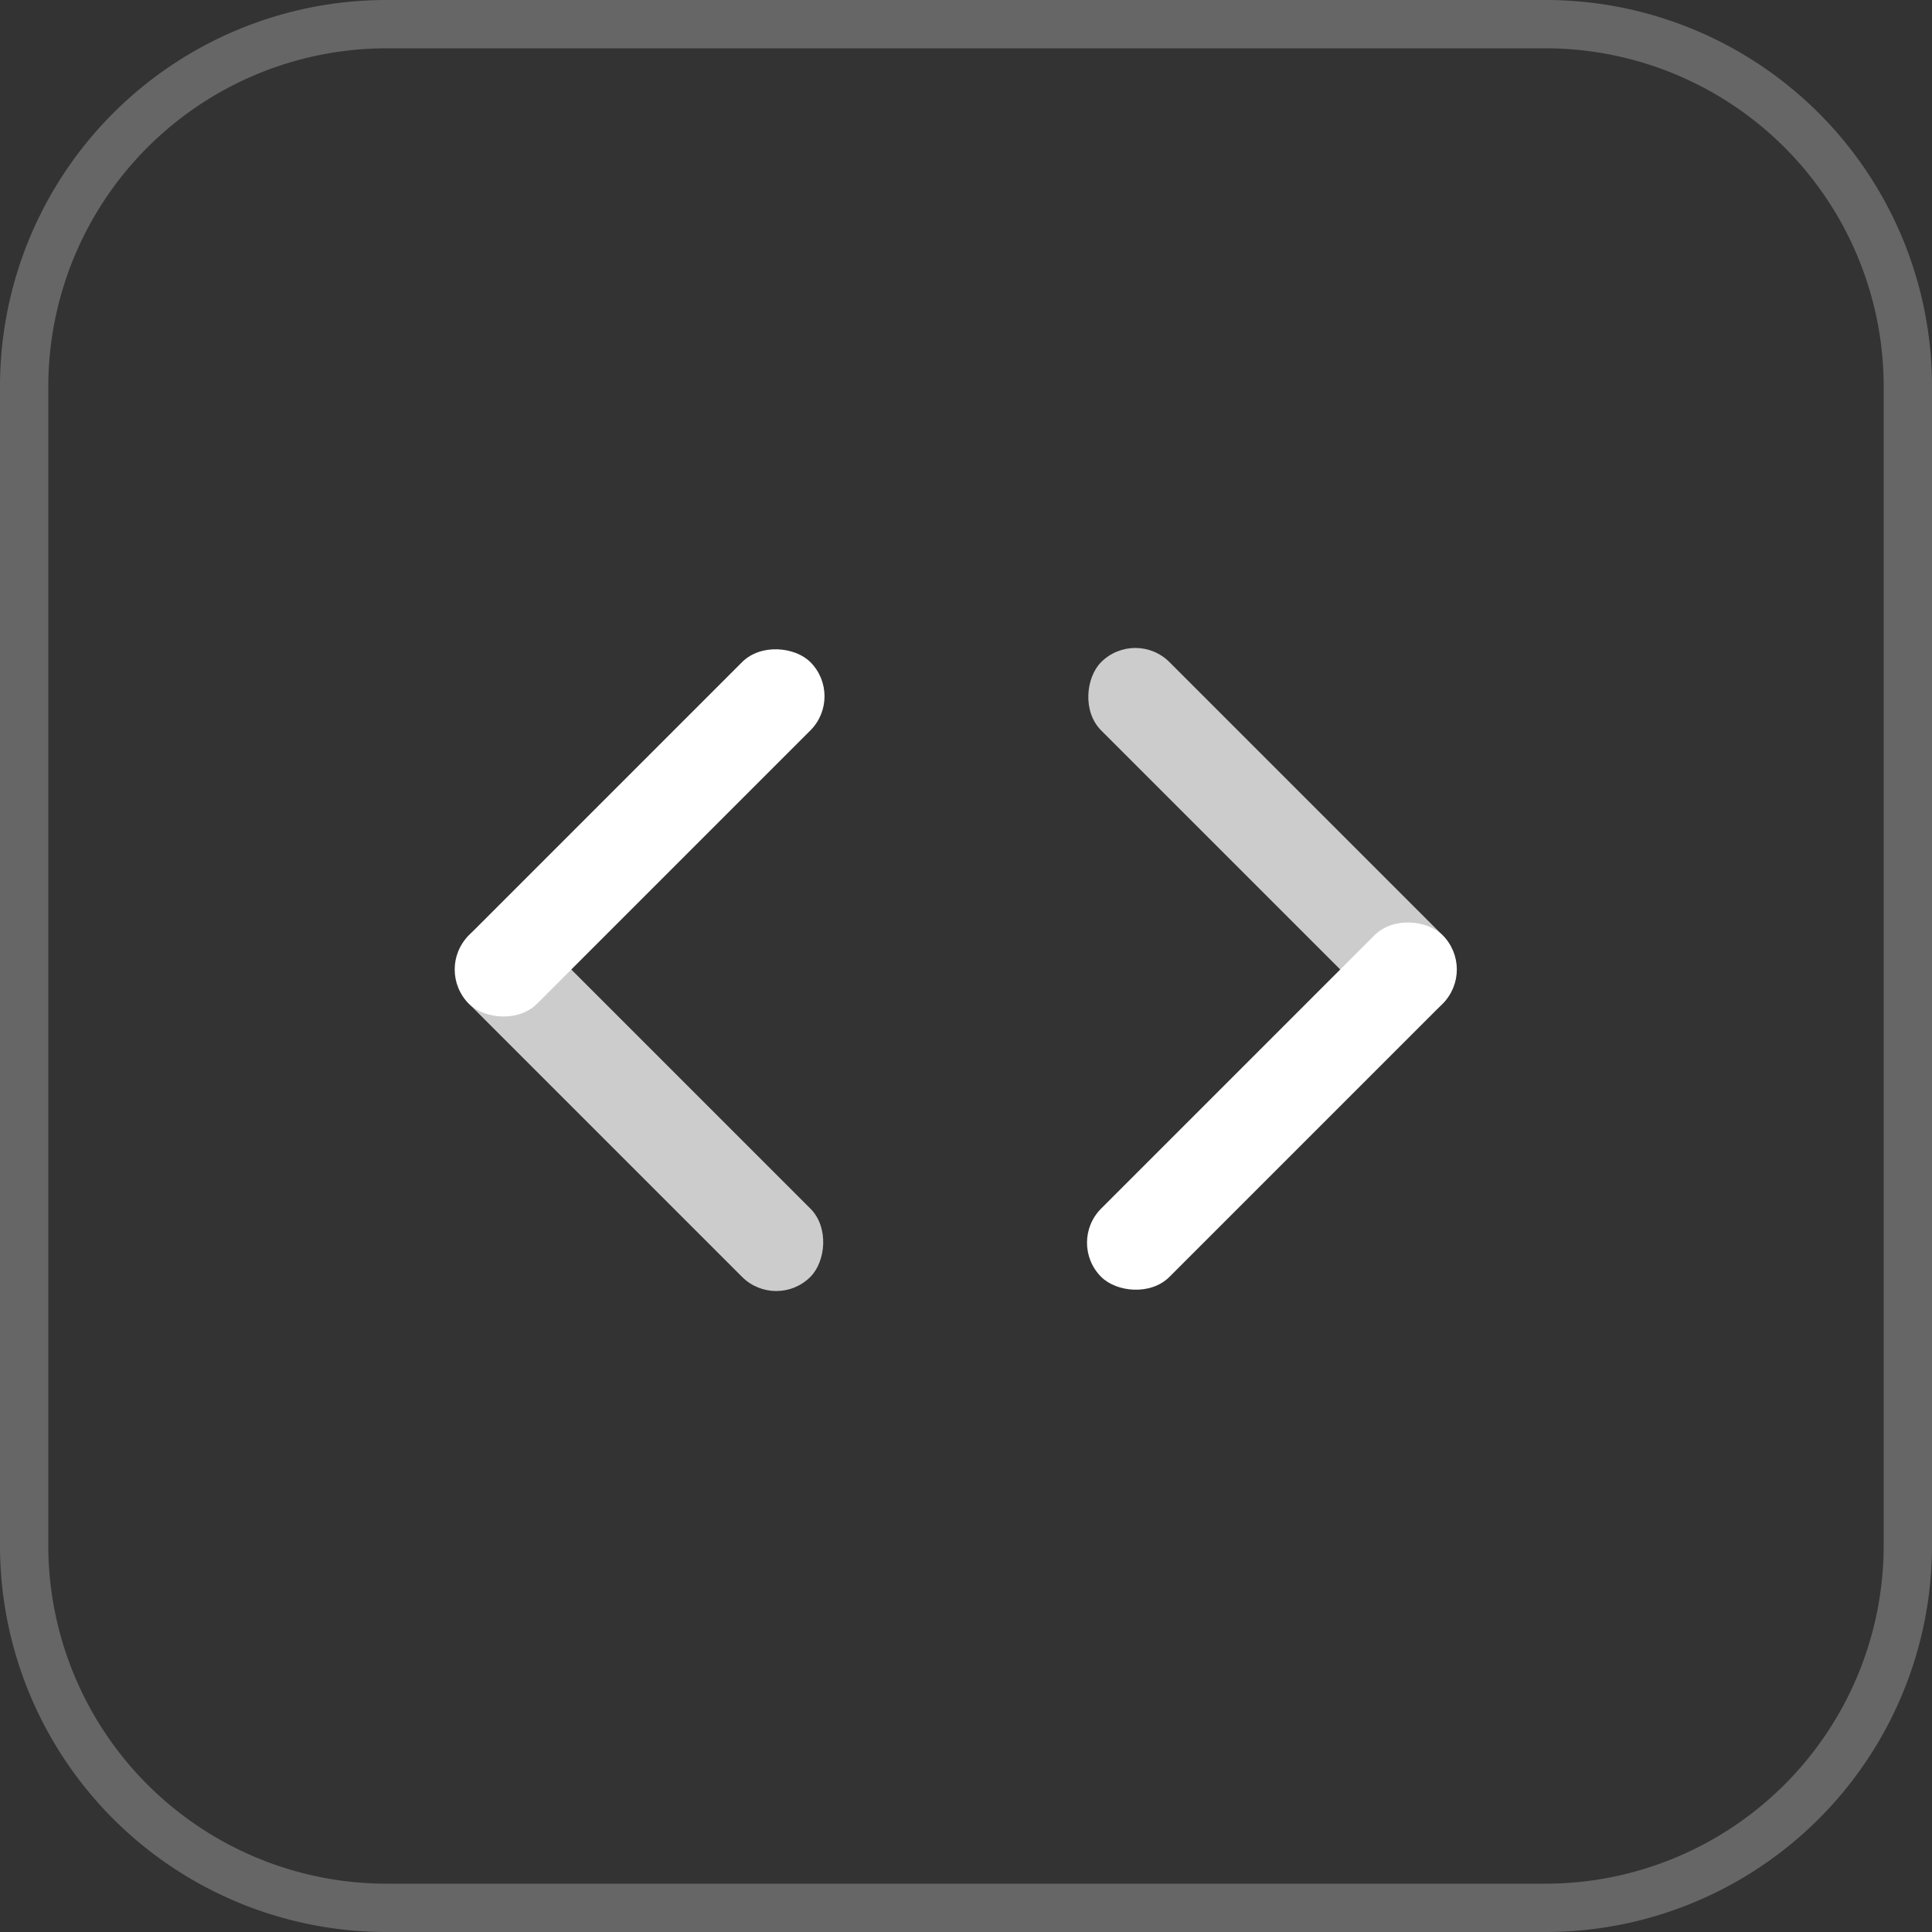 <svg xmlns="http://www.w3.org/2000/svg" width="40" height="40" viewBox="0 0 40 40"><rect x="0" y="0" width="40" height="40" fill="#333333" stroke="none"/><g transform="translate(-268 -148)"><path d="M8,1A7.008,7.008,0,0,0,1,8V32a7.008,7.008,0,0,0,7,7H32a7.008,7.008,0,0,0,7-7V8a7.008,7.008,0,0,0-7-7H8M8,0H32a8,8,0,0,1,8,8V32a8,8,0,0,1-8,8H8a8,8,0,0,1-8-8V8A8,8,0,0,1,8,0Z" transform="translate(268 148)" fill="#fff" opacity="0.25"/><g transform="translate(4.485 -0.928)"><g transform="translate(-38.026 251.853) rotate(-45)"><rect width="10" height="2" rx="1" transform="translate(278.171 161)" fill="#fff"/><rect width="10" height="2" rx="1" transform="translate(280.171 161) rotate(90)" fill="#fff" opacity="0.75"/></g><g transform="translate(619.632 86.147) rotate(135)"><rect width="10" height="2" rx="1" transform="translate(288.778 171.606)" fill="#fff"/><rect width="10" height="2" rx="1" transform="translate(290.778 171.606) rotate(90)" fill="#fff" opacity="0.75"/></g></g></g></svg>